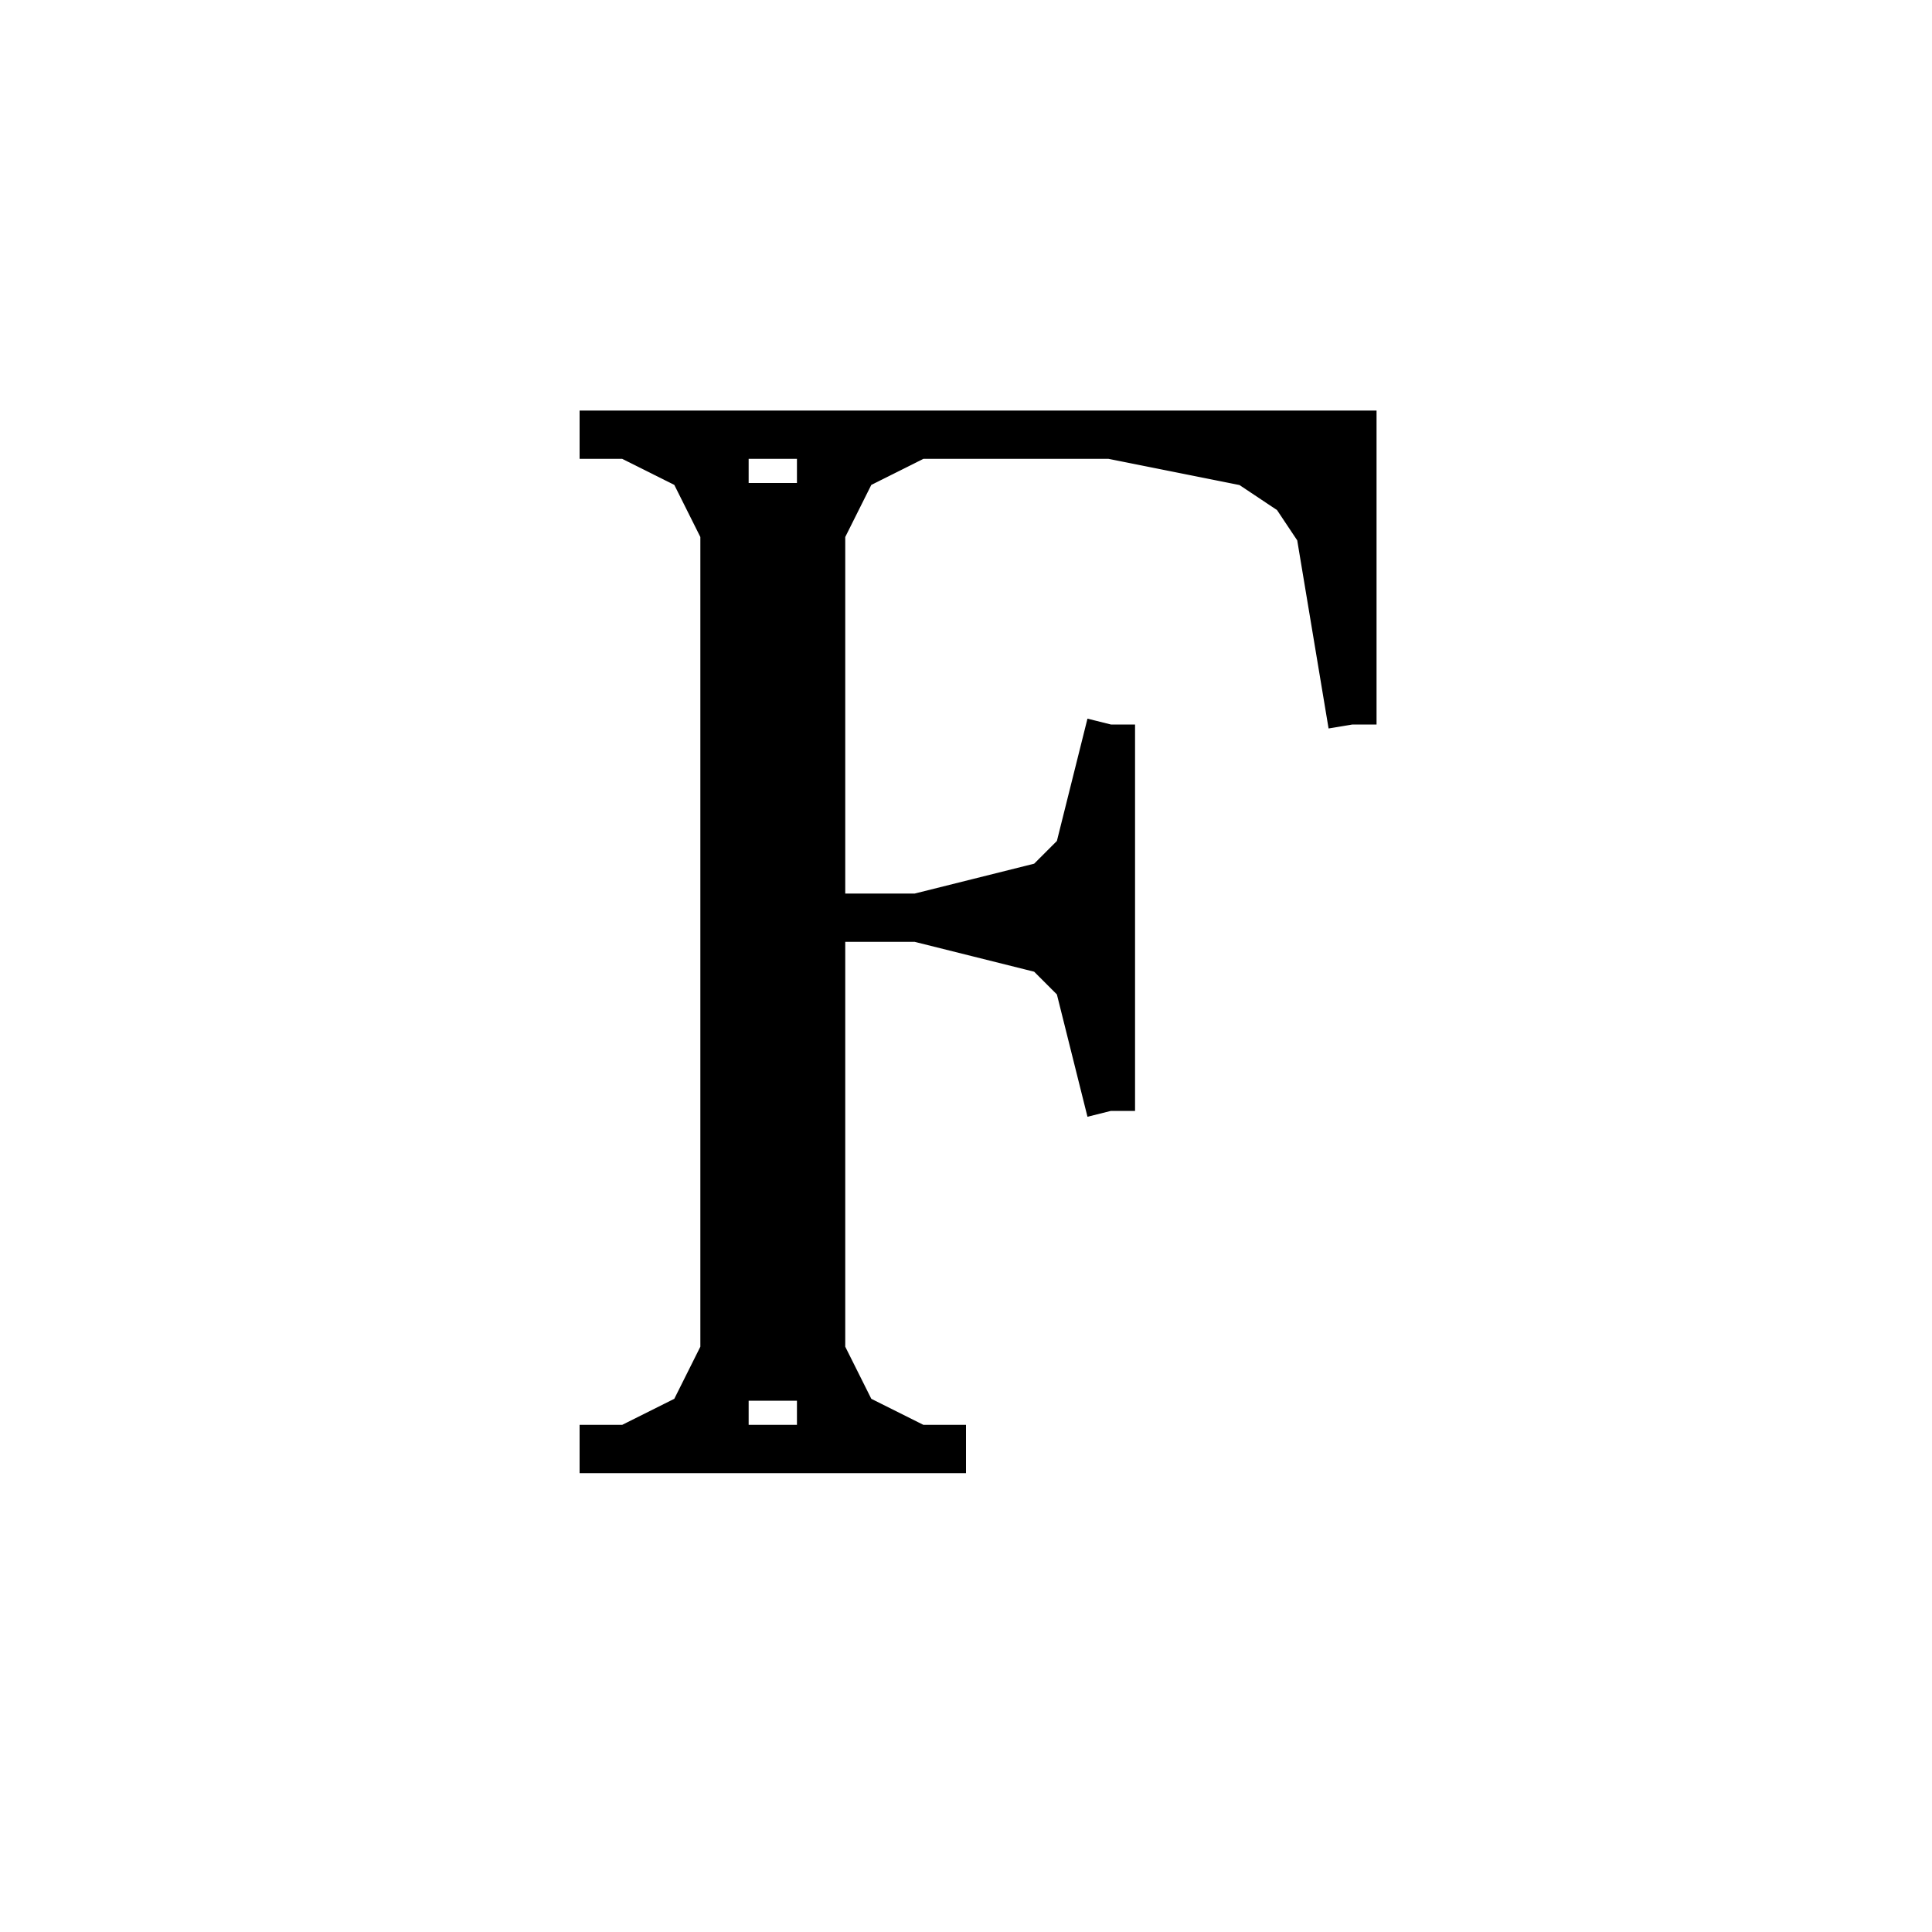 <svg xmlns='http://www.w3.org/2000/svg' 
xmlns:xlink='http://www.w3.org/1999/xlink' 
viewBox = '-21 -21 40 40' >
<path d = '
	M -6, -12
	L -6, 9

	M -5, -11
	L -5, 8

	M -4, -12
	L -4, 9

	M -9, -12
	L 7, -12
	L 7, -6

	M -4, -2
	L 2, -2

	M 2, -6
	L 2, 2

	M -9, 9
	L -1, 9

	M -8, -12
	L -6, -11

	M -7, -12
	L -6, -10

	M -3, -12
	L -4, -10

	M -2, -12
	L -4, -11

	M 2, -12
	L 7, -11

	M 4, -12
	L 7, -10

	M 5, -12
	L 7, -9

	M 6, -12
	L 7, -6

	M 2, -6
	L 1, -2
	L 2, 2

	M 2, -4
	L 0, -2
	L 2, 0

	M 2, -3
	L -2, -2
	L 2, -1

	M -6, 8
	L -8, 9

	M -6, 7
	L -7, 9

	M -4, 7
	L -3, 9

	M -4, 8
	L -2, 9

' fill='none' stroke='black' />
</svg>
